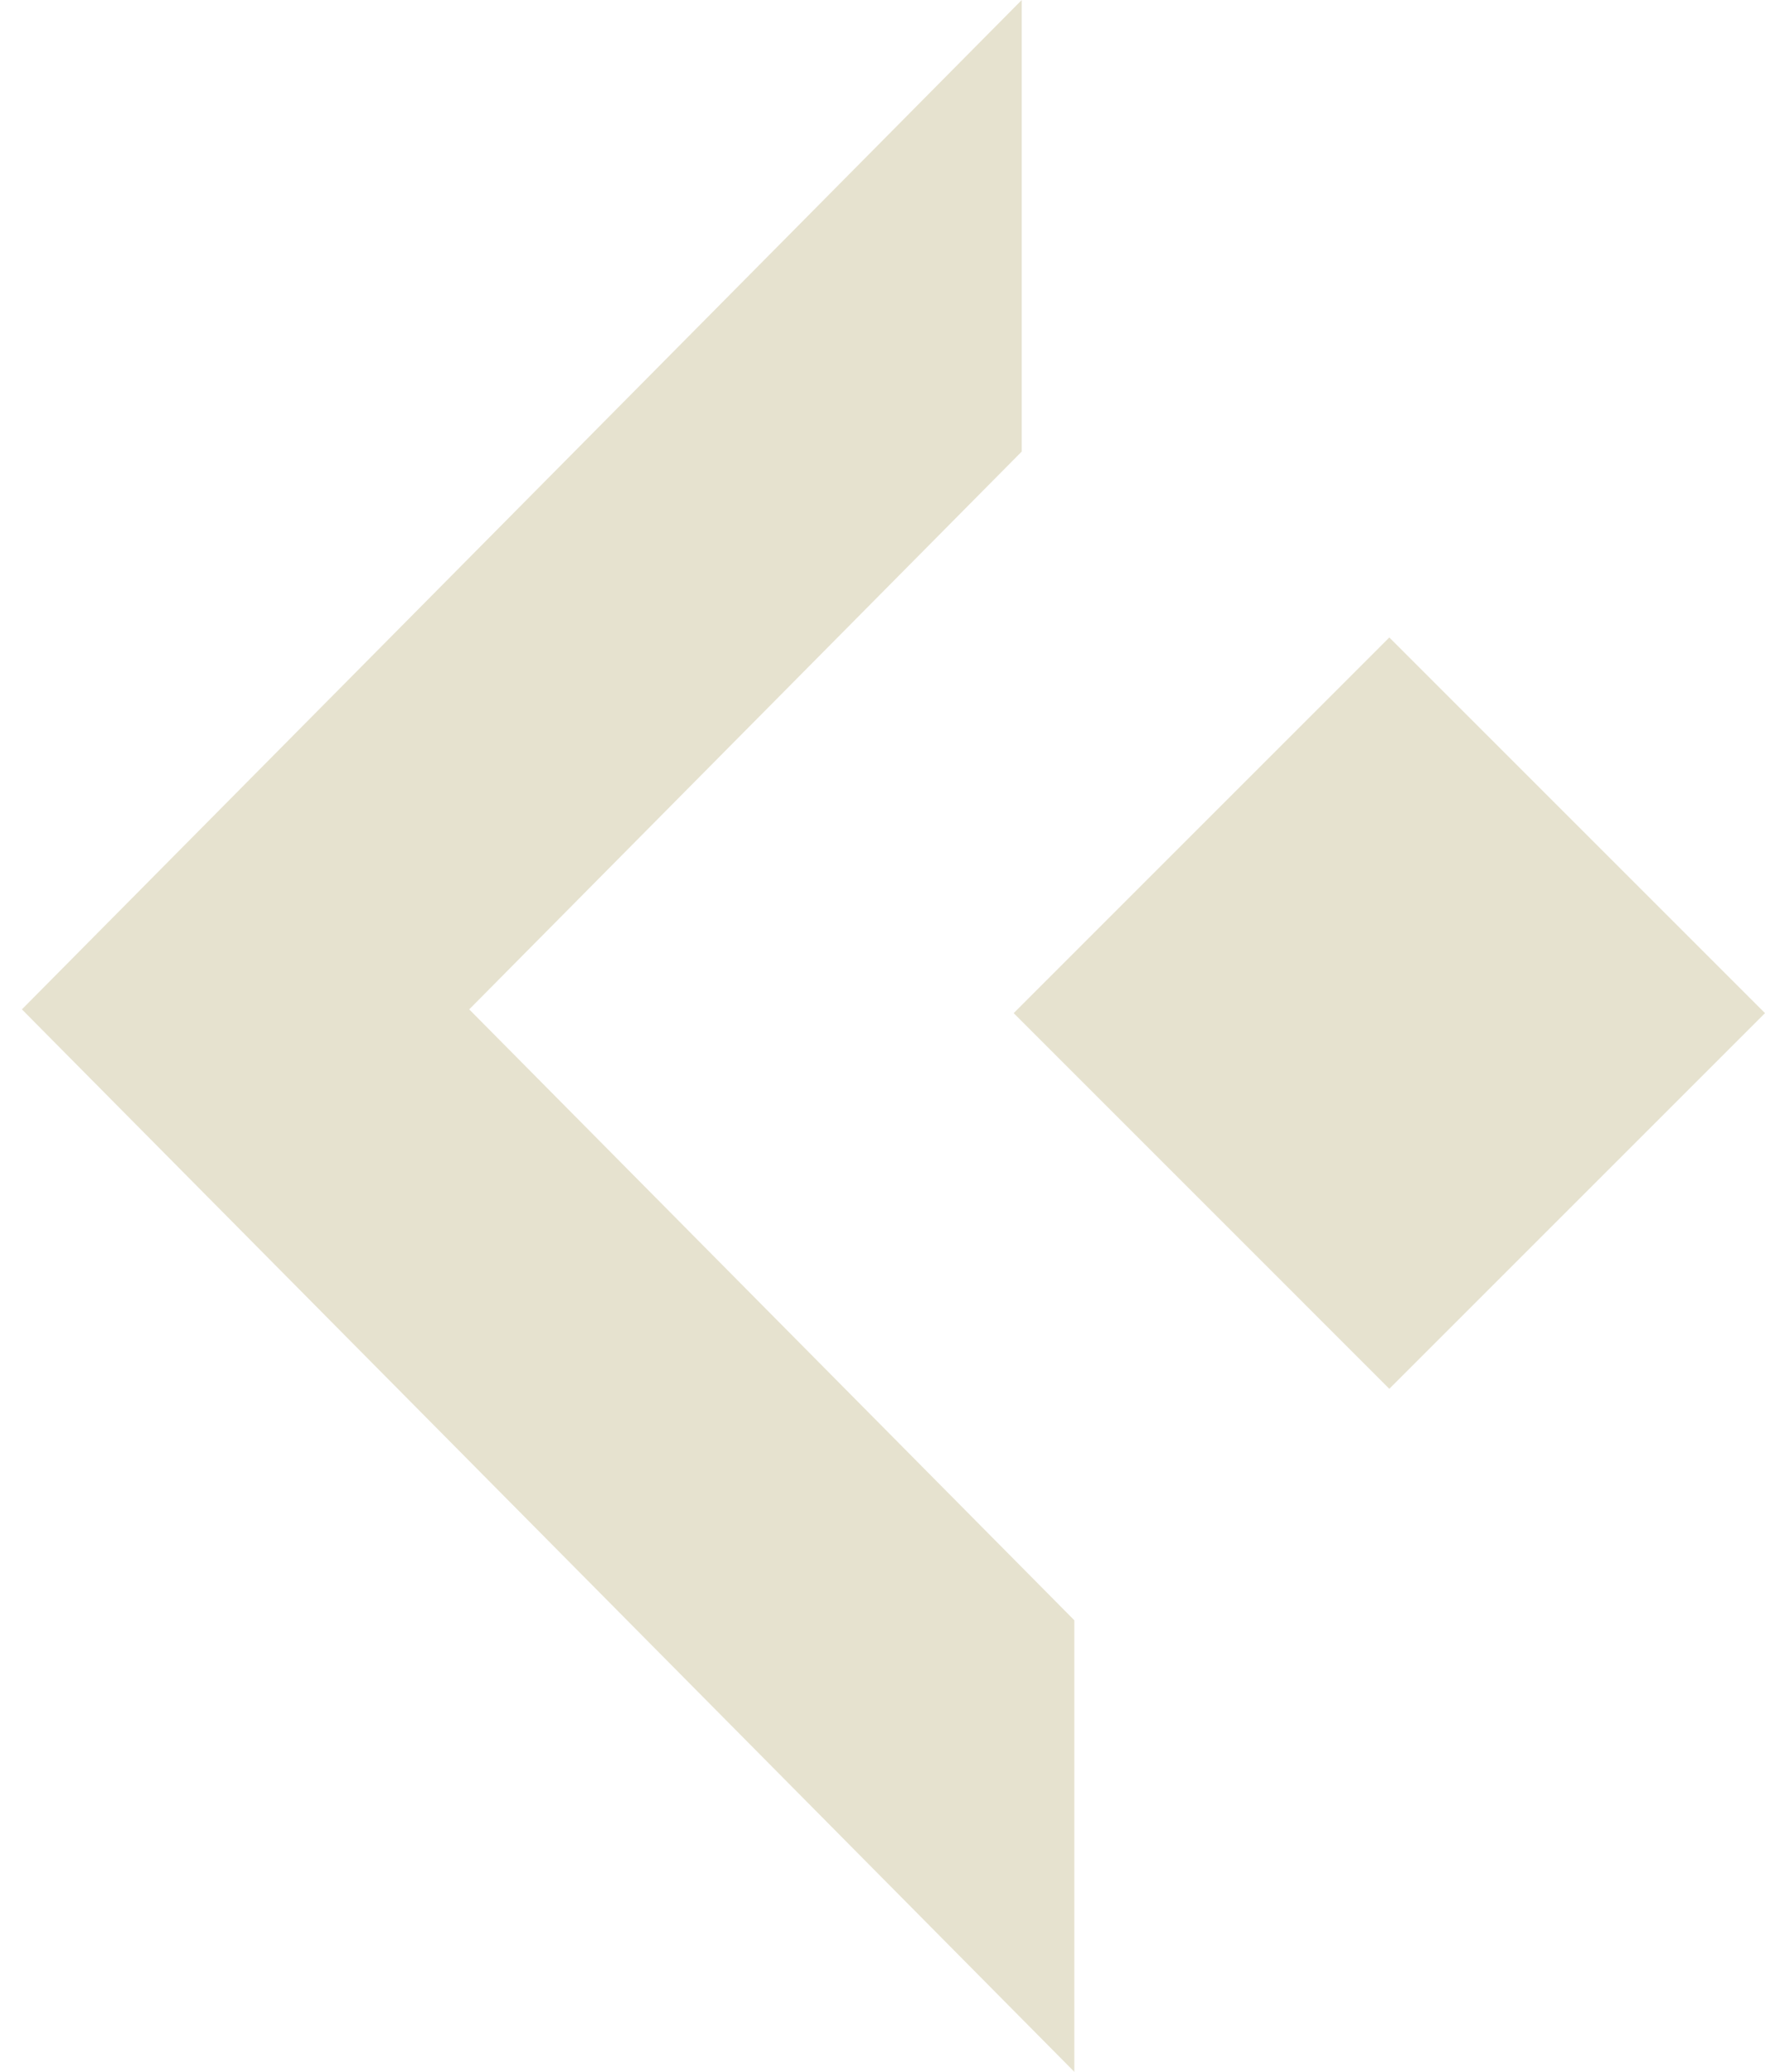 <svg width="46" height="54" viewBox="0 0 46 54" fill="none" xmlns="http://www.w3.org/2000/svg">
<g clip-path="url(#clip0)">
<path d="M36.209 16.615L46 26.406L36.209 36.197L26.419 26.406L36.209 16.615Z" fill="#E6E2CF"/>
<path d="M0.571 26.308L26.629 0V11.769L12.229 26.308L28 42.231V54L0.571 26.308Z" fill="#E6E2CF"/>
</g>
<defs>
<clipPath id="clip0">
<rect width="46" height="54" fill="white" transform="matrix(-1 0 0 1 46 0)"/>
</clipPath>
</defs>
</svg>
